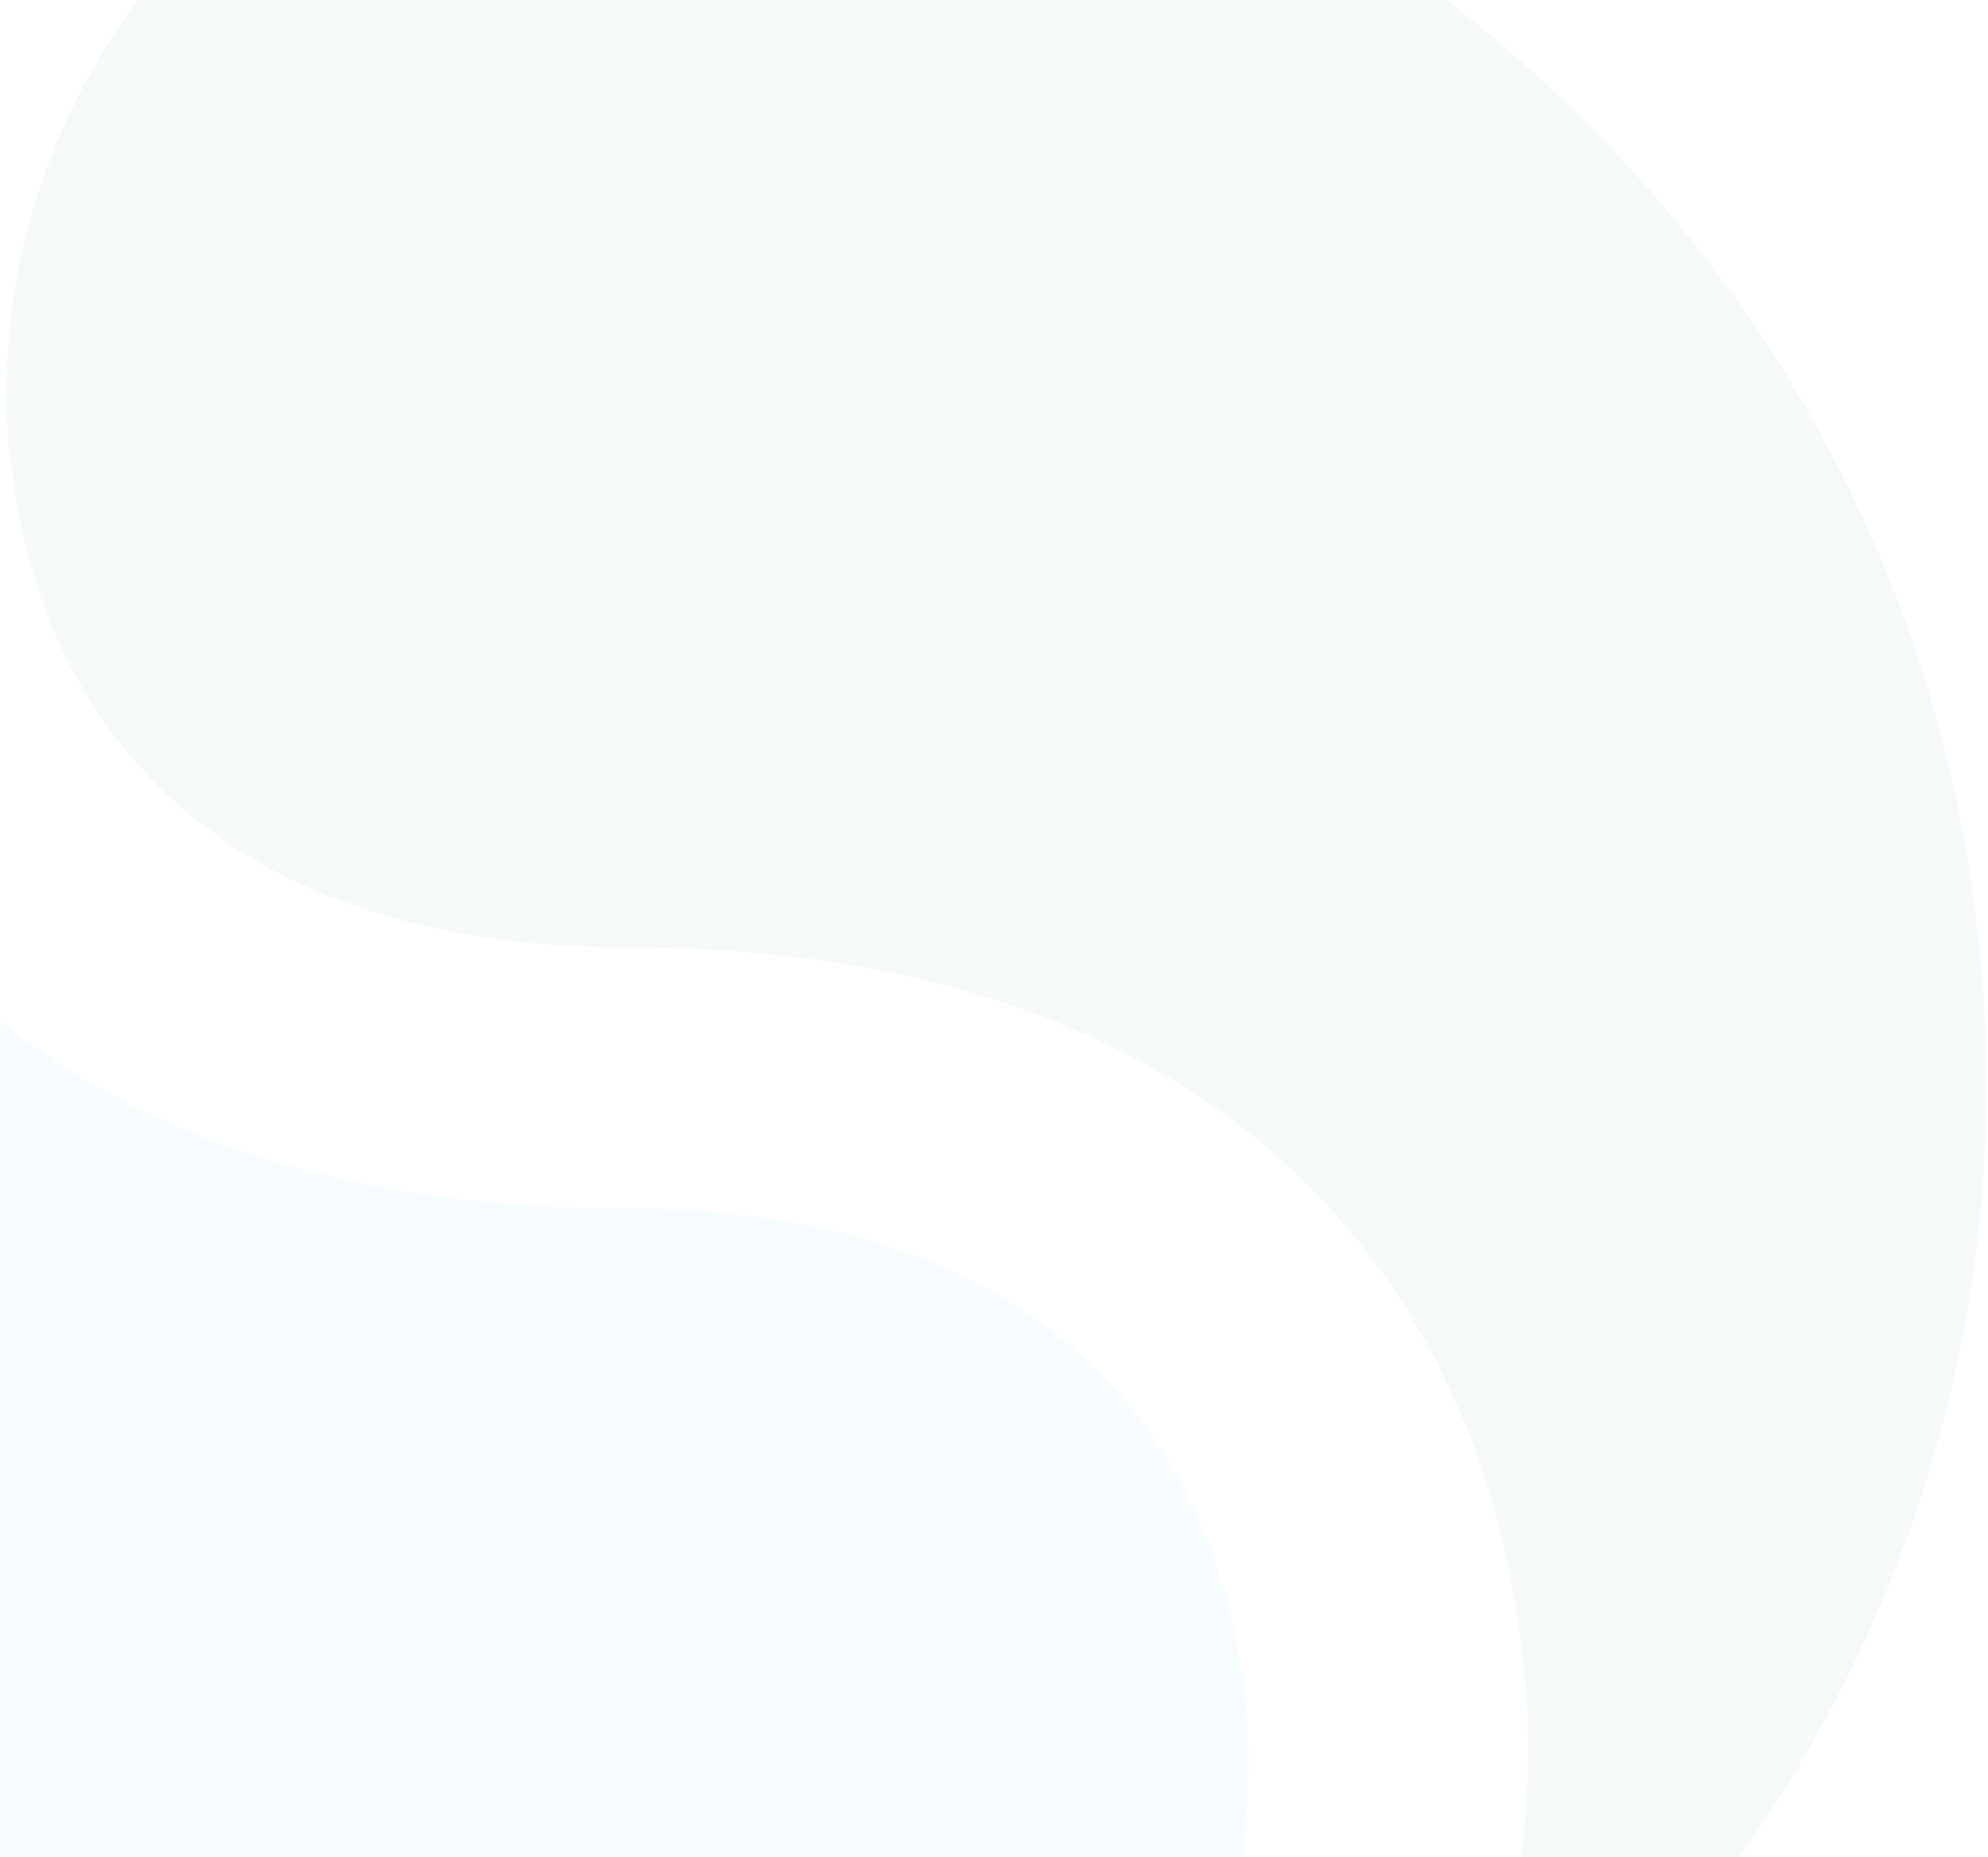 <svg xmlns="http://www.w3.org/2000/svg" width="530" height="495" viewBox="0 0 530 495">
    <g fill="none" fill-rule="nonzero" opacity=".04">
        <path fill="#1F6786" d="M157.373-70.237C67.975-58.65 3.41 15.849 1.755 101.936c0 8.277 0 16.555 1.655 24.833 8.278 66.22 54.632 125.818 163.896 125.818 157.273 0 226.804 87.742 238.393 187.073 6.622 52.976-6.622 104.297-33.11 145.685 107.608-74.498 172.173-203.628 153.962-342.69C500.063 35.714 306.368-88.449 157.372-70.238"/>
        <path fill="#30C7DB" d="M177.239 644.943C264.98 633.355 331.2 558.857 332.857 472.77c0-8.277 0-16.555-1.656-24.832-8.277-66.22-54.632-125.82-163.895-125.82-157.274 0-226.805-86.086-238.394-187.072C-77.71 82.07-64.466 30.75-37.978-10.639-145.586 63.86-210.15 192.99-191.94 332.051c26.488 206.94 220.183 331.103 369.179 312.892"/>
    </g>
</svg>
